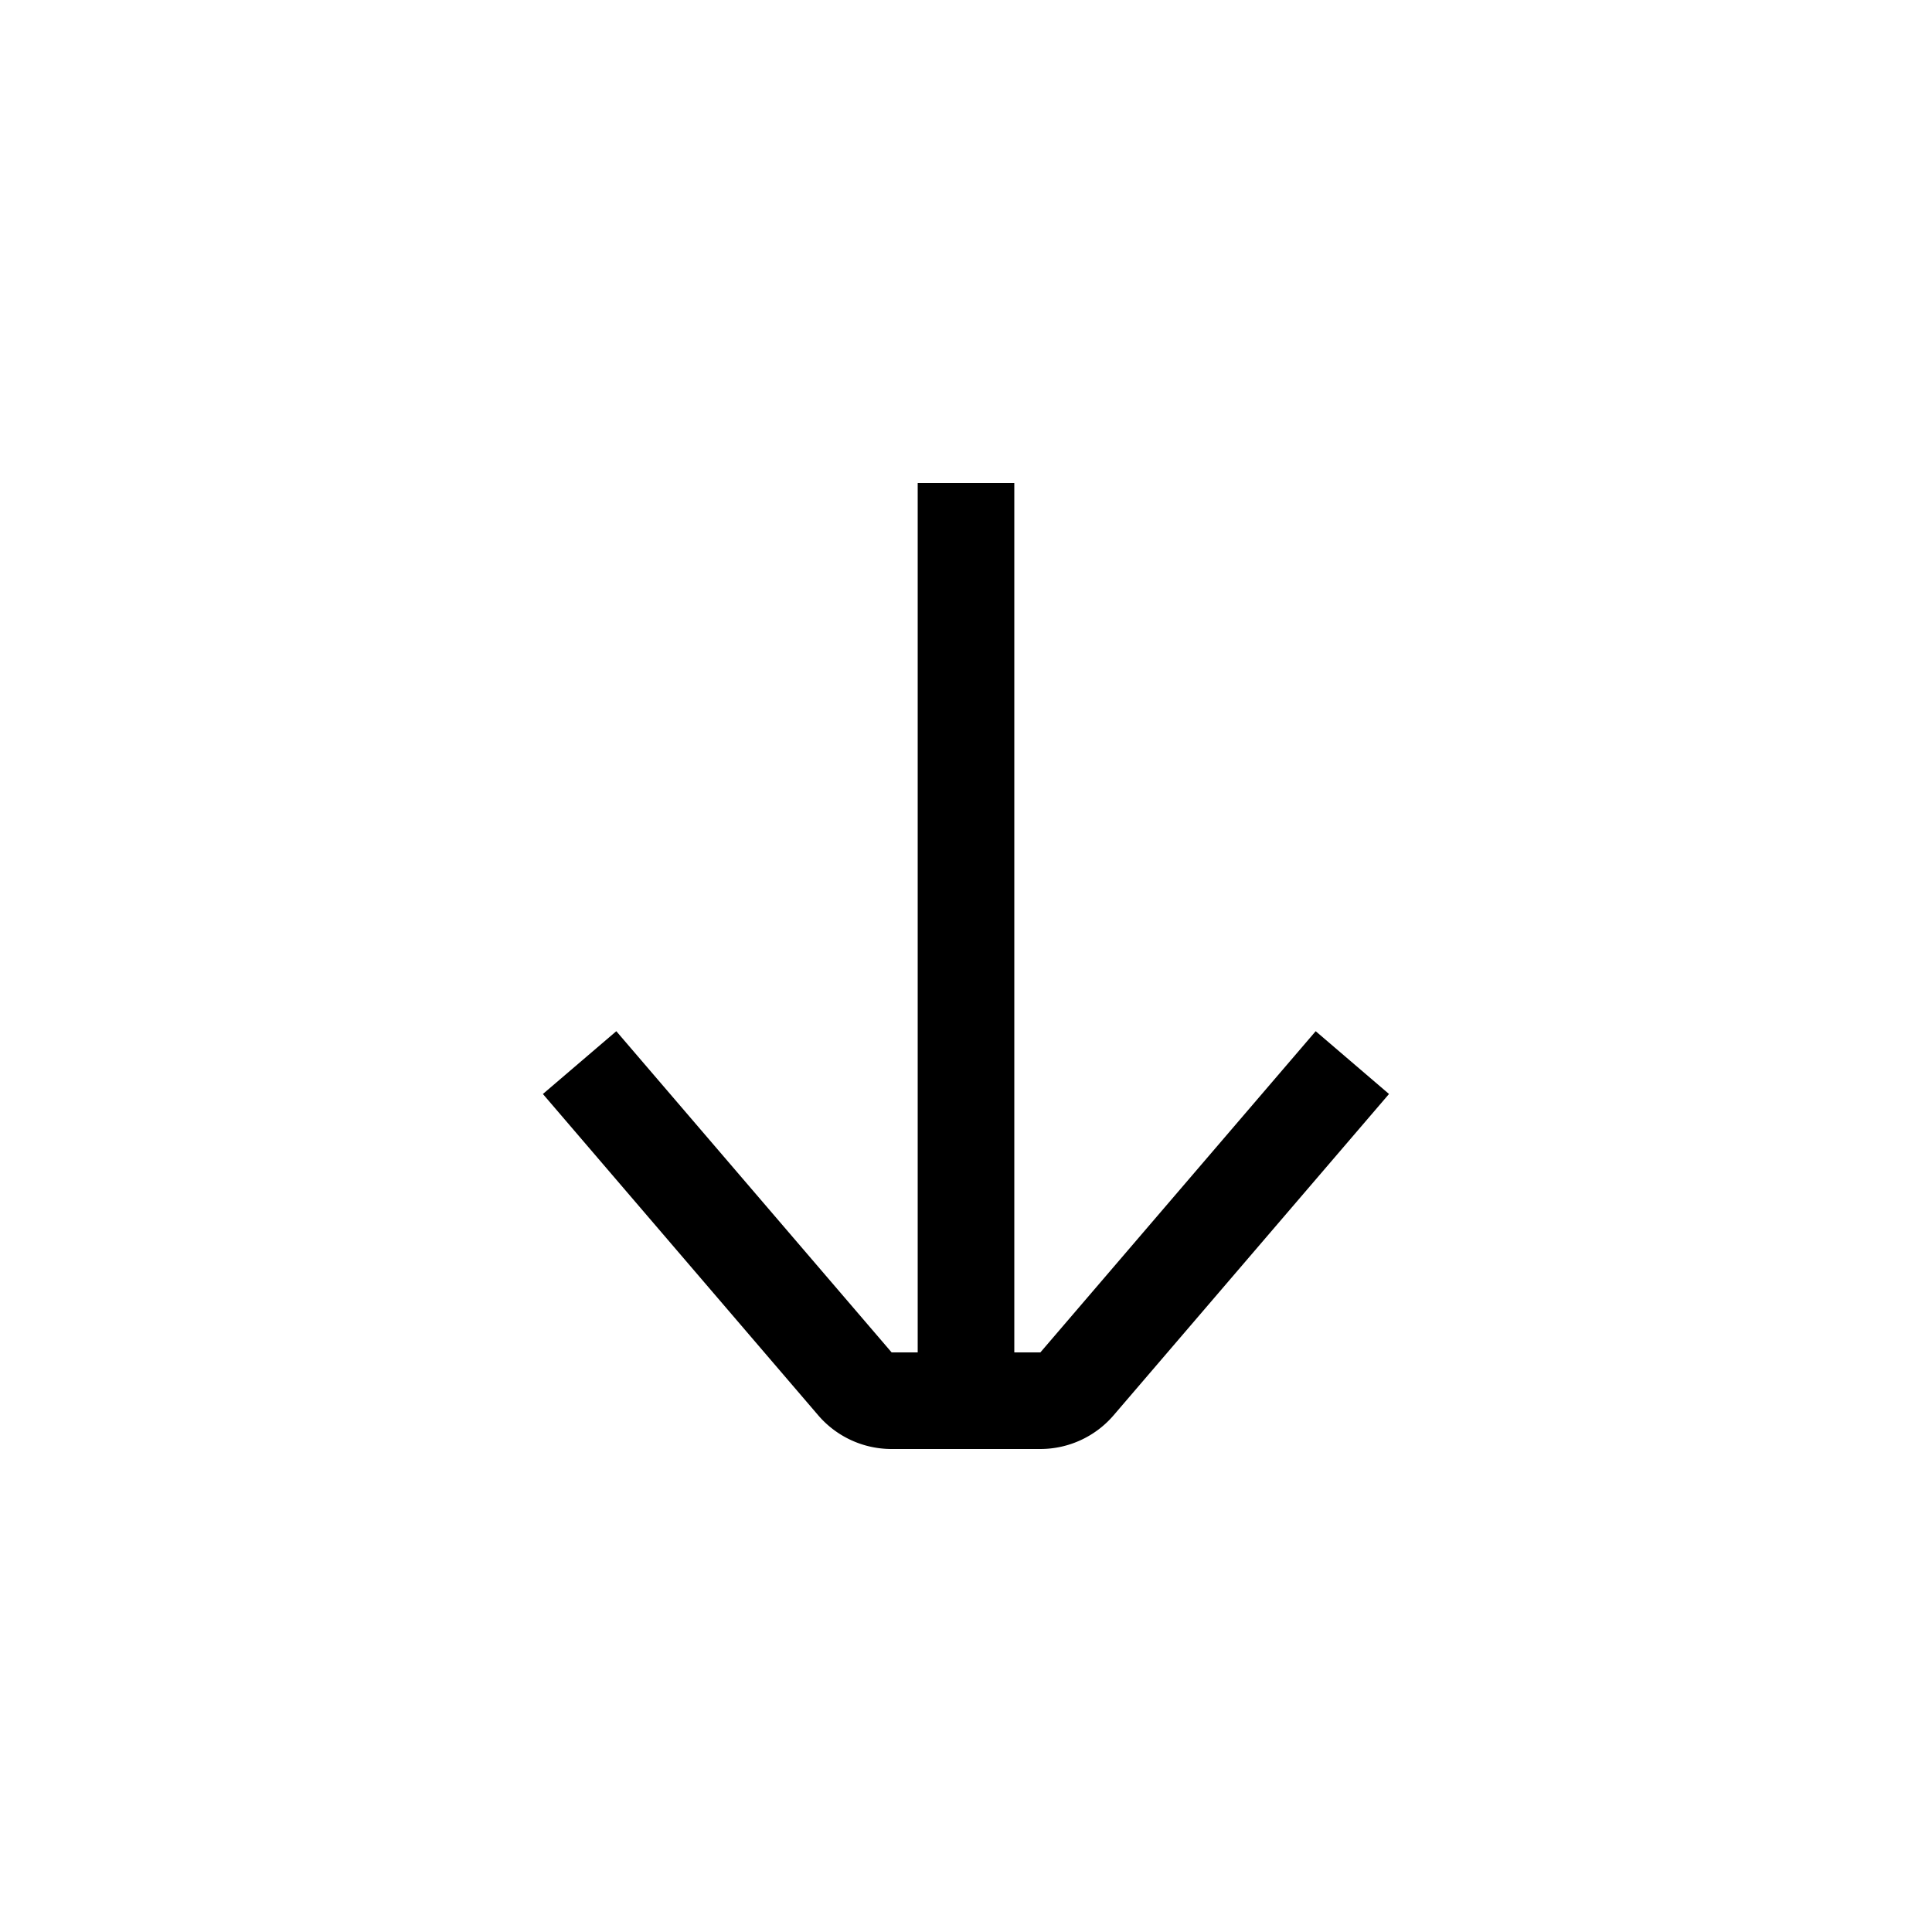 <svg xmlns="http://www.w3.org/2000/svg" width="20" height="20" viewBox="0 0 20 20"><path d="M9.5 14h-.27l-2.85-3.325-.76.65 2.85 3.326a1 1 0 0 0 .76.349h1.54a1 1 0 0 0 .759-.35l2.85-3.325-.759-.65L10.77 14h-.27V5h-1v9z"/></svg>